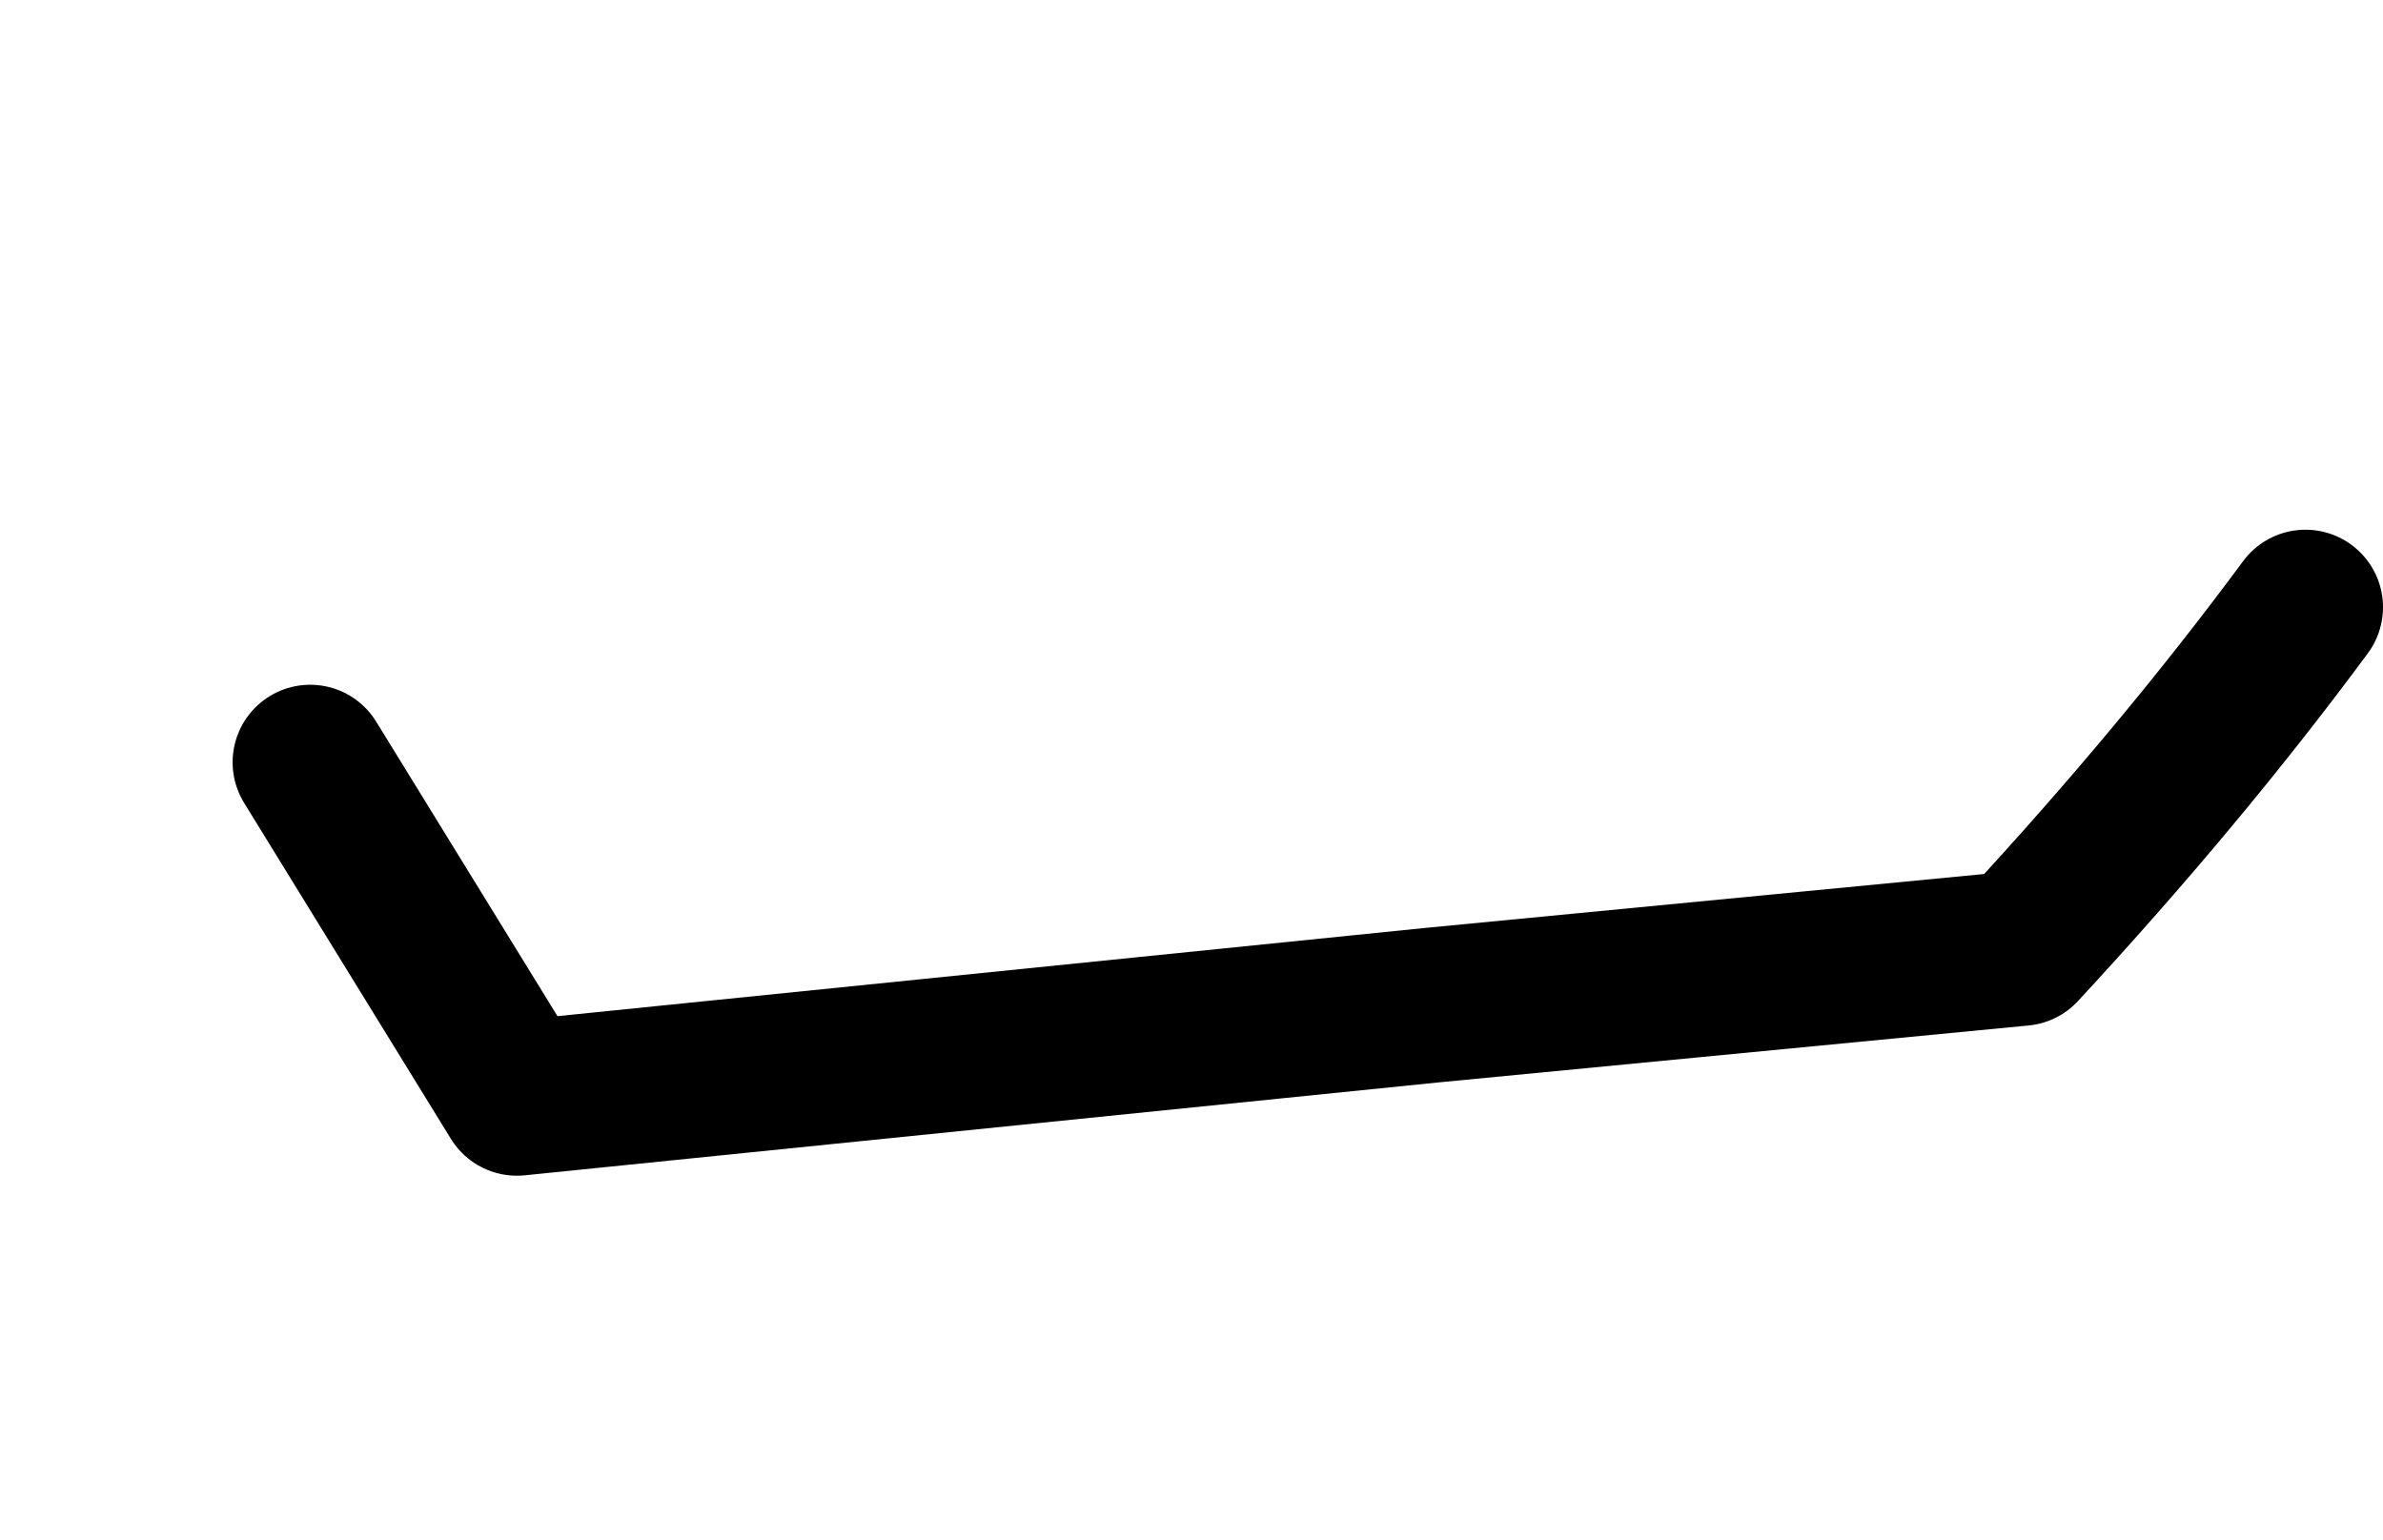 <?xml version="1.0" encoding="UTF-8" standalone="no"?>
<svg xmlns:ffdec="https://www.free-decompiler.com/flash" xmlns:xlink="http://www.w3.org/1999/xlink" ffdec:objectType="morphshape" height="29.8px" width="46.1px" xmlns="http://www.w3.org/2000/svg">
  <g transform="matrix(1.0, 0.0, 0.0, 1.0, 26.45, 29.5)">
    <path d="M-20.45 -14.75 L-16.45 -8.25 Q-7.6 -9.15 1.25 -10.05 L12.65 -11.15 Q15.75 -14.5 18.15 -17.75" fill="none" stroke="#000000" stroke-linecap="round" stroke-linejoin="round" stroke-width="3.0">
      <animate attributeName="stroke" dur="2s" repeatCount="indefinite" values="#000000;#000001"/>
      <animate attributeName="stroke-width" dur="2s" repeatCount="indefinite" values="3.0;3.0"/>
      <animate attributeName="fill-opacity" dur="2s" repeatCount="indefinite" values="1.0;1.0"/>
      <animate attributeName="d" dur="2s" repeatCount="indefinite" values="M-20.45 -14.75 L-16.45 -8.25 Q-7.6 -9.15 1.25 -10.05 L12.65 -11.15 Q15.75 -14.5 18.15 -17.75;M-24.95 -6.0 L-17.7 -1.2 Q-8.55 -5.25 -0.4 -10.0 L9.85 -18.0 Q10.25 -23.0 10.65 -28.0"/>
    </path>
  </g>
</svg>

